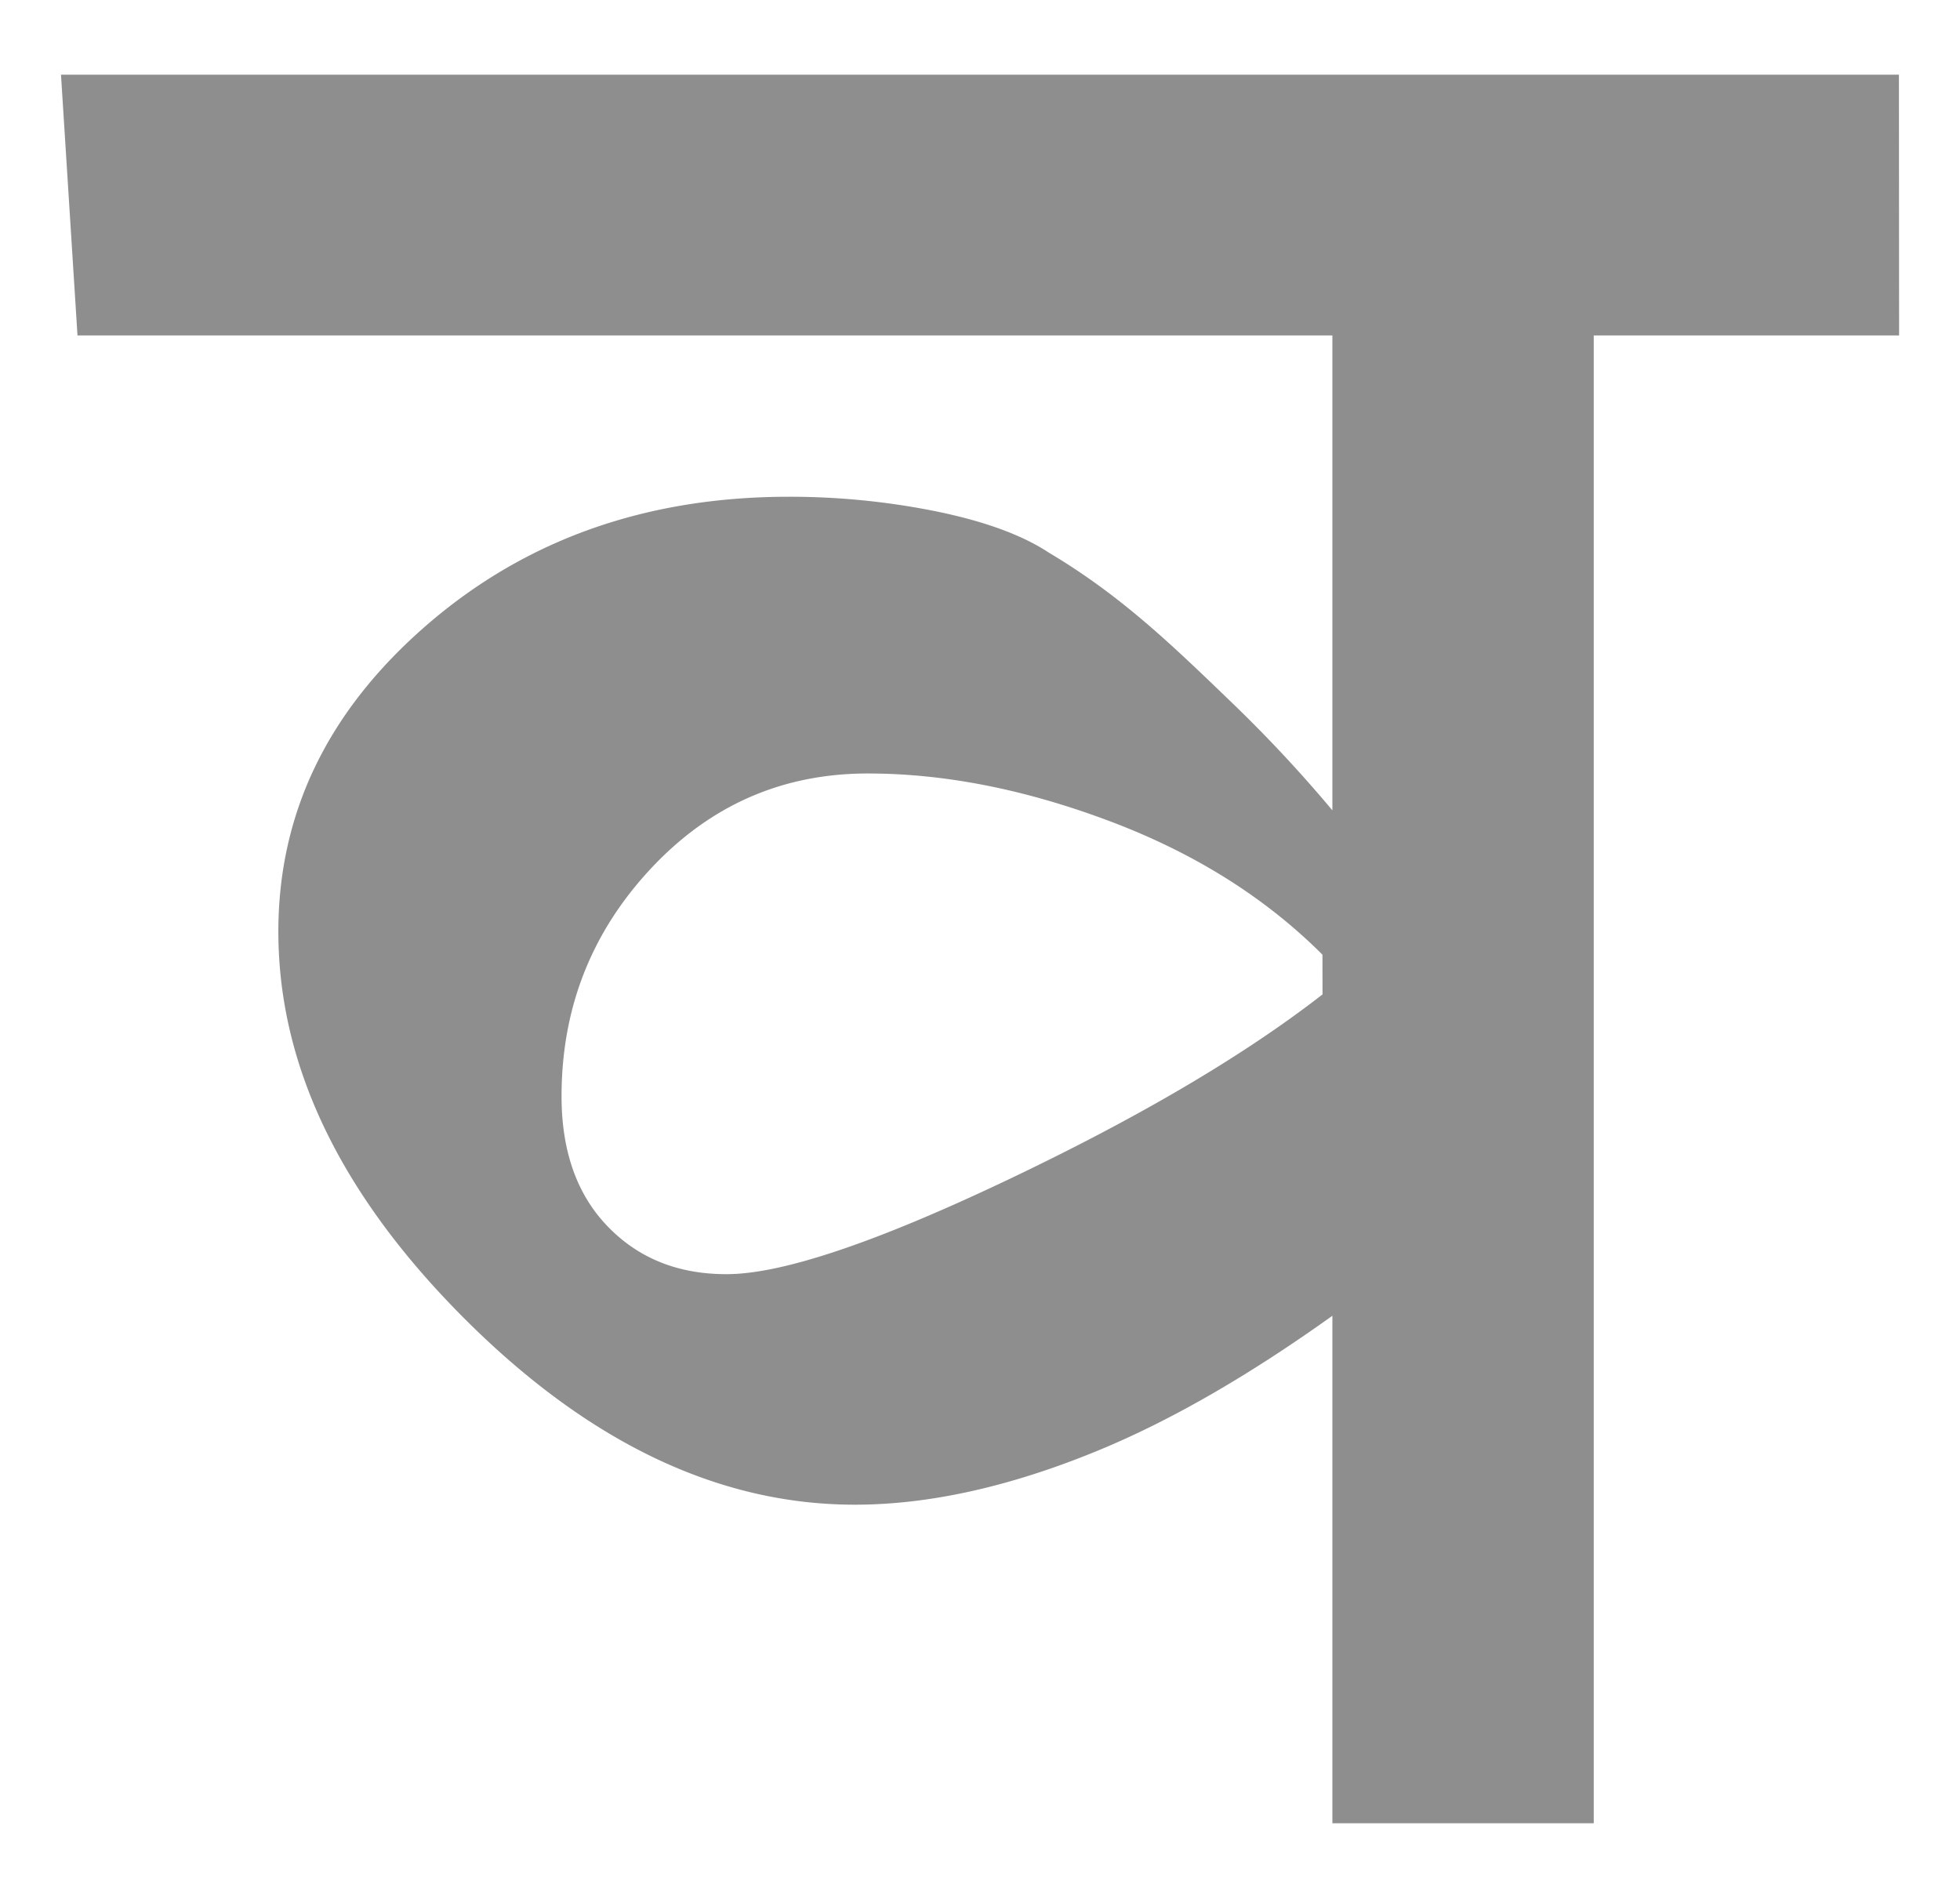 <svg id="Layer_1" data-name="Layer 1" xmlns="http://www.w3.org/2000/svg" viewBox="0 0 475 460"><defs><style>.cls-1{fill:#8d8e8d;}</style></defs><path class="cls-1" d="M460.2,18.1H14.78l4,63.2H322.9V196.39a333.21,333.21,0,0,0-24.35-26.09c-14.1-13.57-26.67-25.85-44.3-36.32q-9.58-6.37-27.14-10a179.22,179.22,0,0,0-35.92-3.59q-51.9,0-87.81,31.13T67.46,225.78q0,48.69,45.1,93.79t94.59,45.1q27.14,0,59.07-13.17,26.19-10.8,56.68-32.62v123h63.34V81.3h74ZM320.51,241q-28.74,22.35-76.64,45.1T176,308.8q-17.57,0-28.74-11.58t-11.17-31.53q0-31.92,21.55-55.08t52.69-23.15q27.93,0,58.67,11.58t51.49,32.33Z"/></svg>